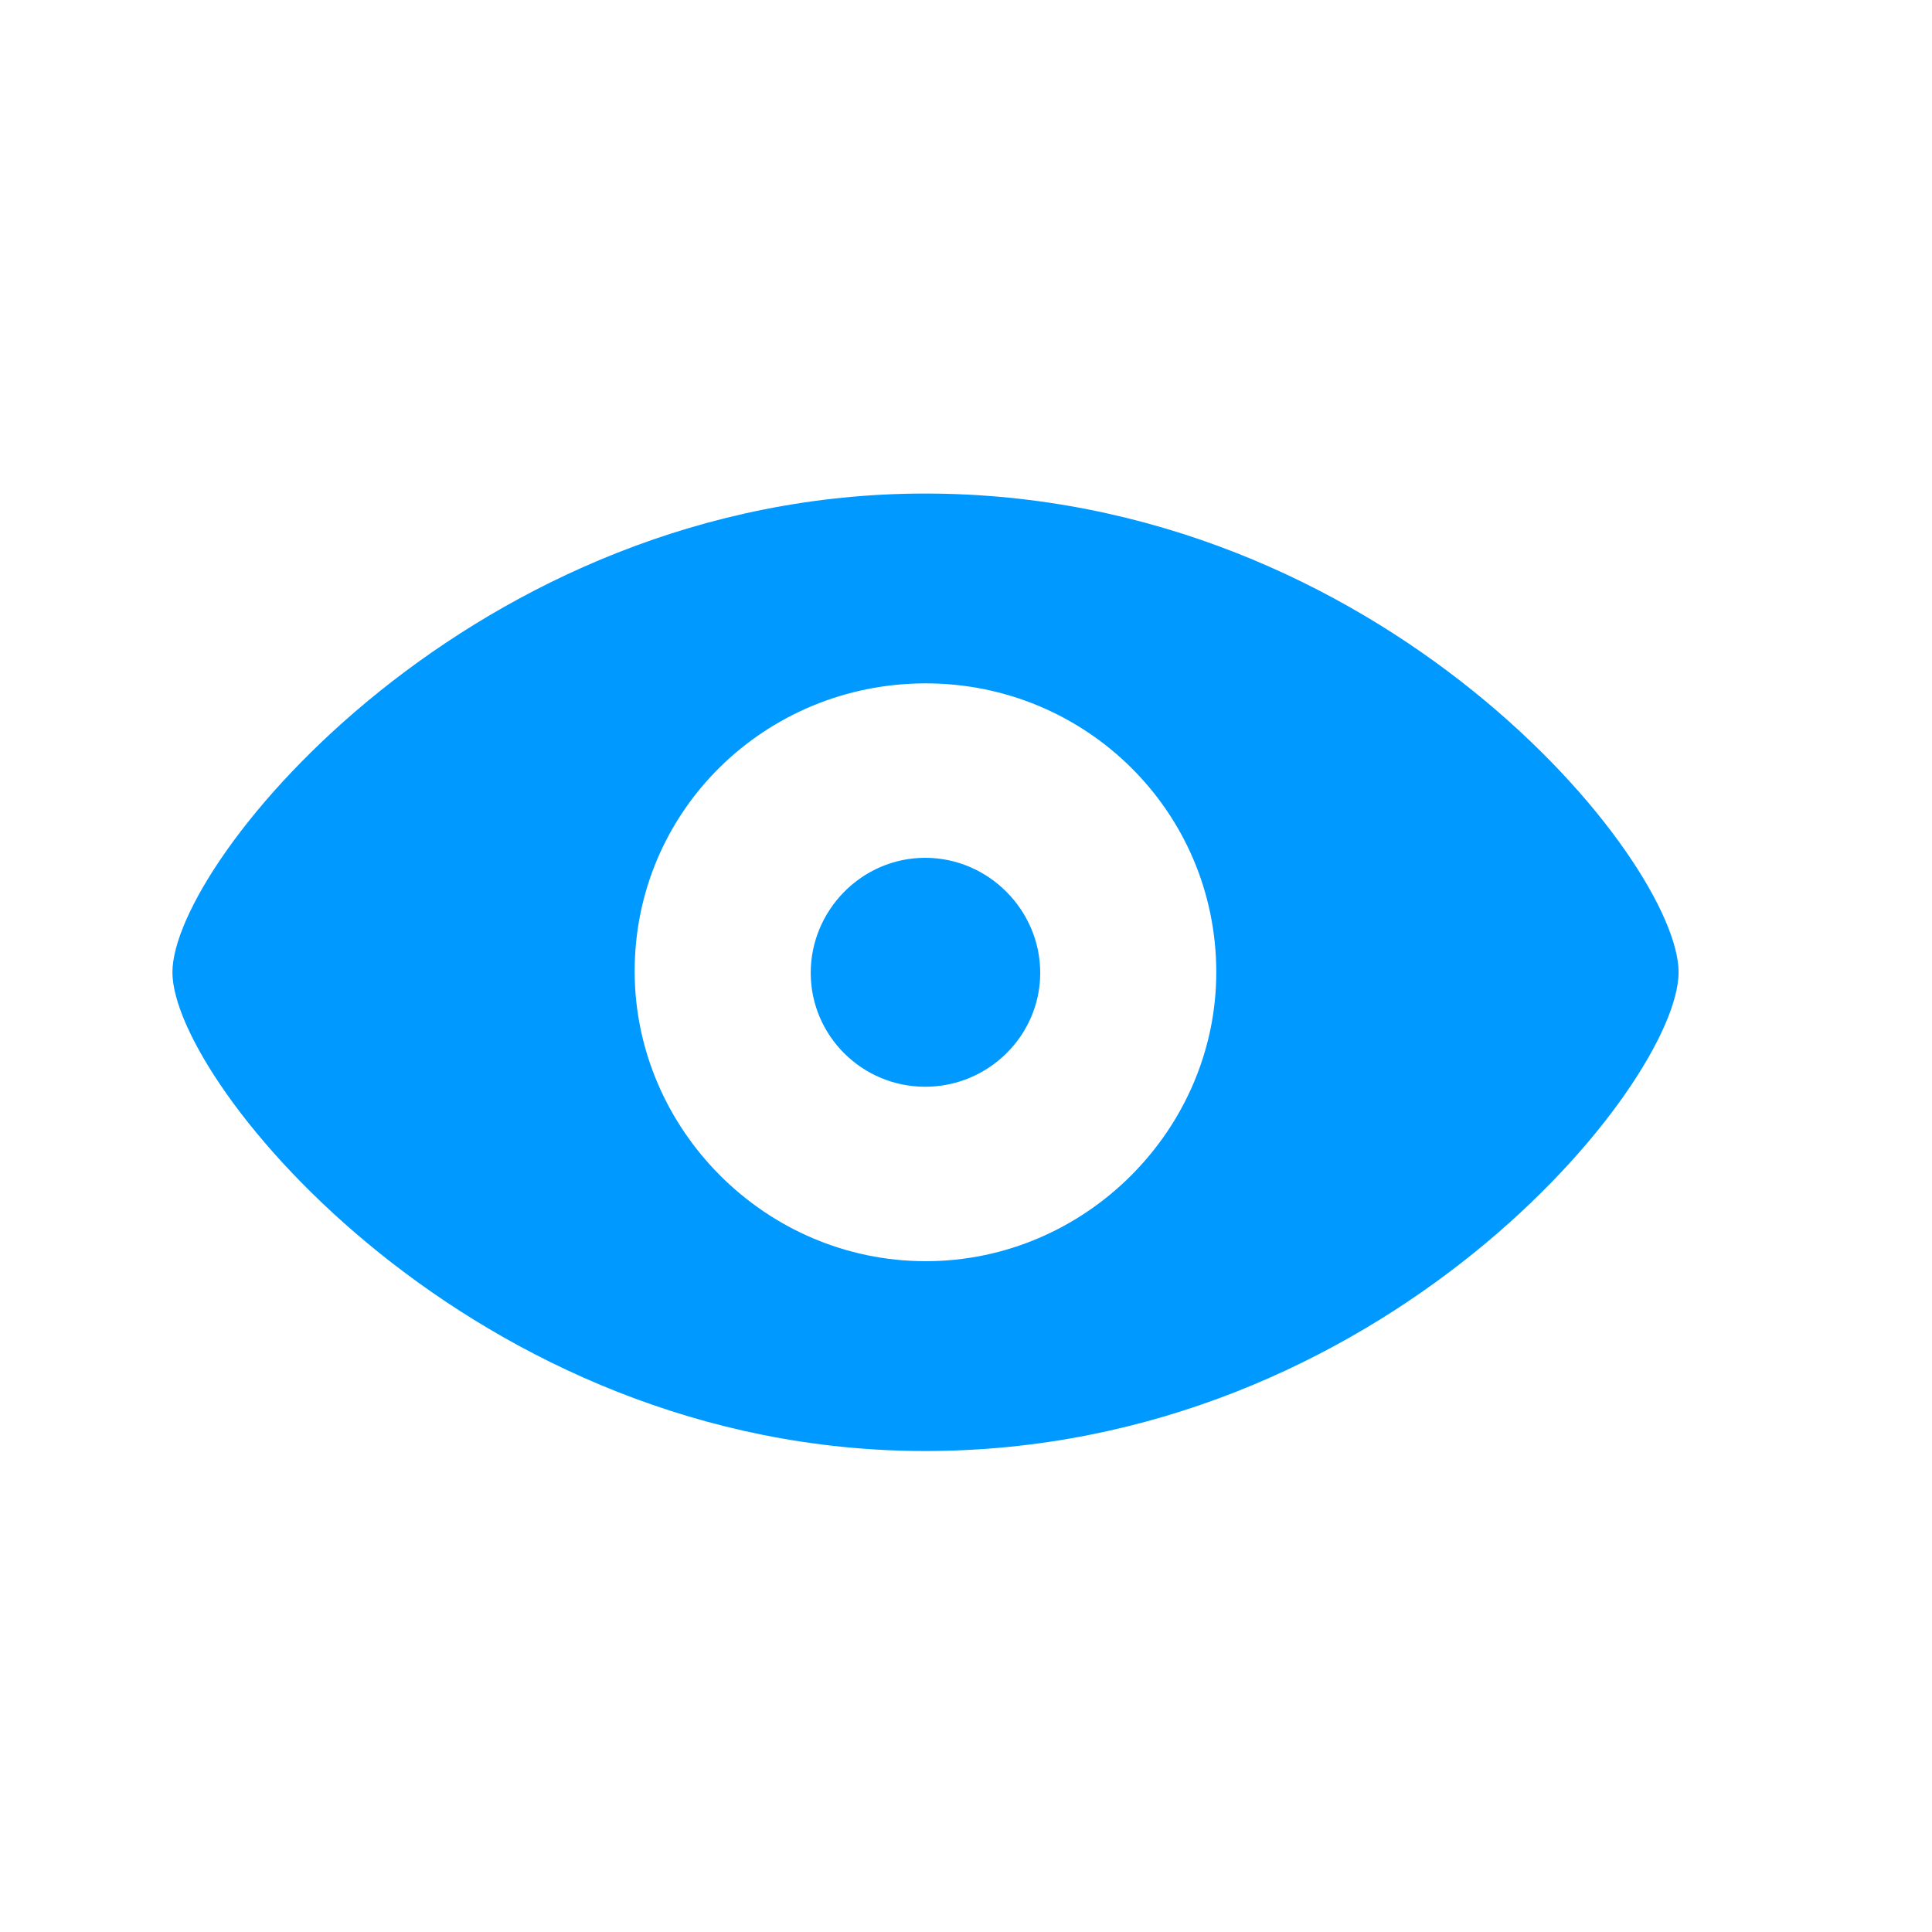 <svg width="24" height="24" viewBox="0 0 24 24" fill="none" xmlns="http://www.w3.org/2000/svg">
<path d="M11.493 18.025C17.174 18.025 20.852 13.459 20.852 12.078C20.852 10.69 17.167 6.131 11.493 6.131C5.901 6.131 2.142 10.69 2.142 12.078C2.142 13.459 5.895 18.025 11.493 18.025ZM11.5 15.667C9.504 15.667 7.891 14.026 7.884 12.078C7.877 10.075 9.504 8.489 11.5 8.489C13.489 8.489 15.109 10.082 15.109 12.078C15.109 14.026 13.489 15.667 11.5 15.667ZM11.493 13.5C12.279 13.5 12.922 12.864 12.922 12.085C12.922 11.306 12.279 10.656 11.493 10.656C10.707 10.656 10.071 11.306 10.071 12.085C10.071 12.864 10.707 13.5 11.493 13.5Z" fill="#0099ff"/>
</svg>
